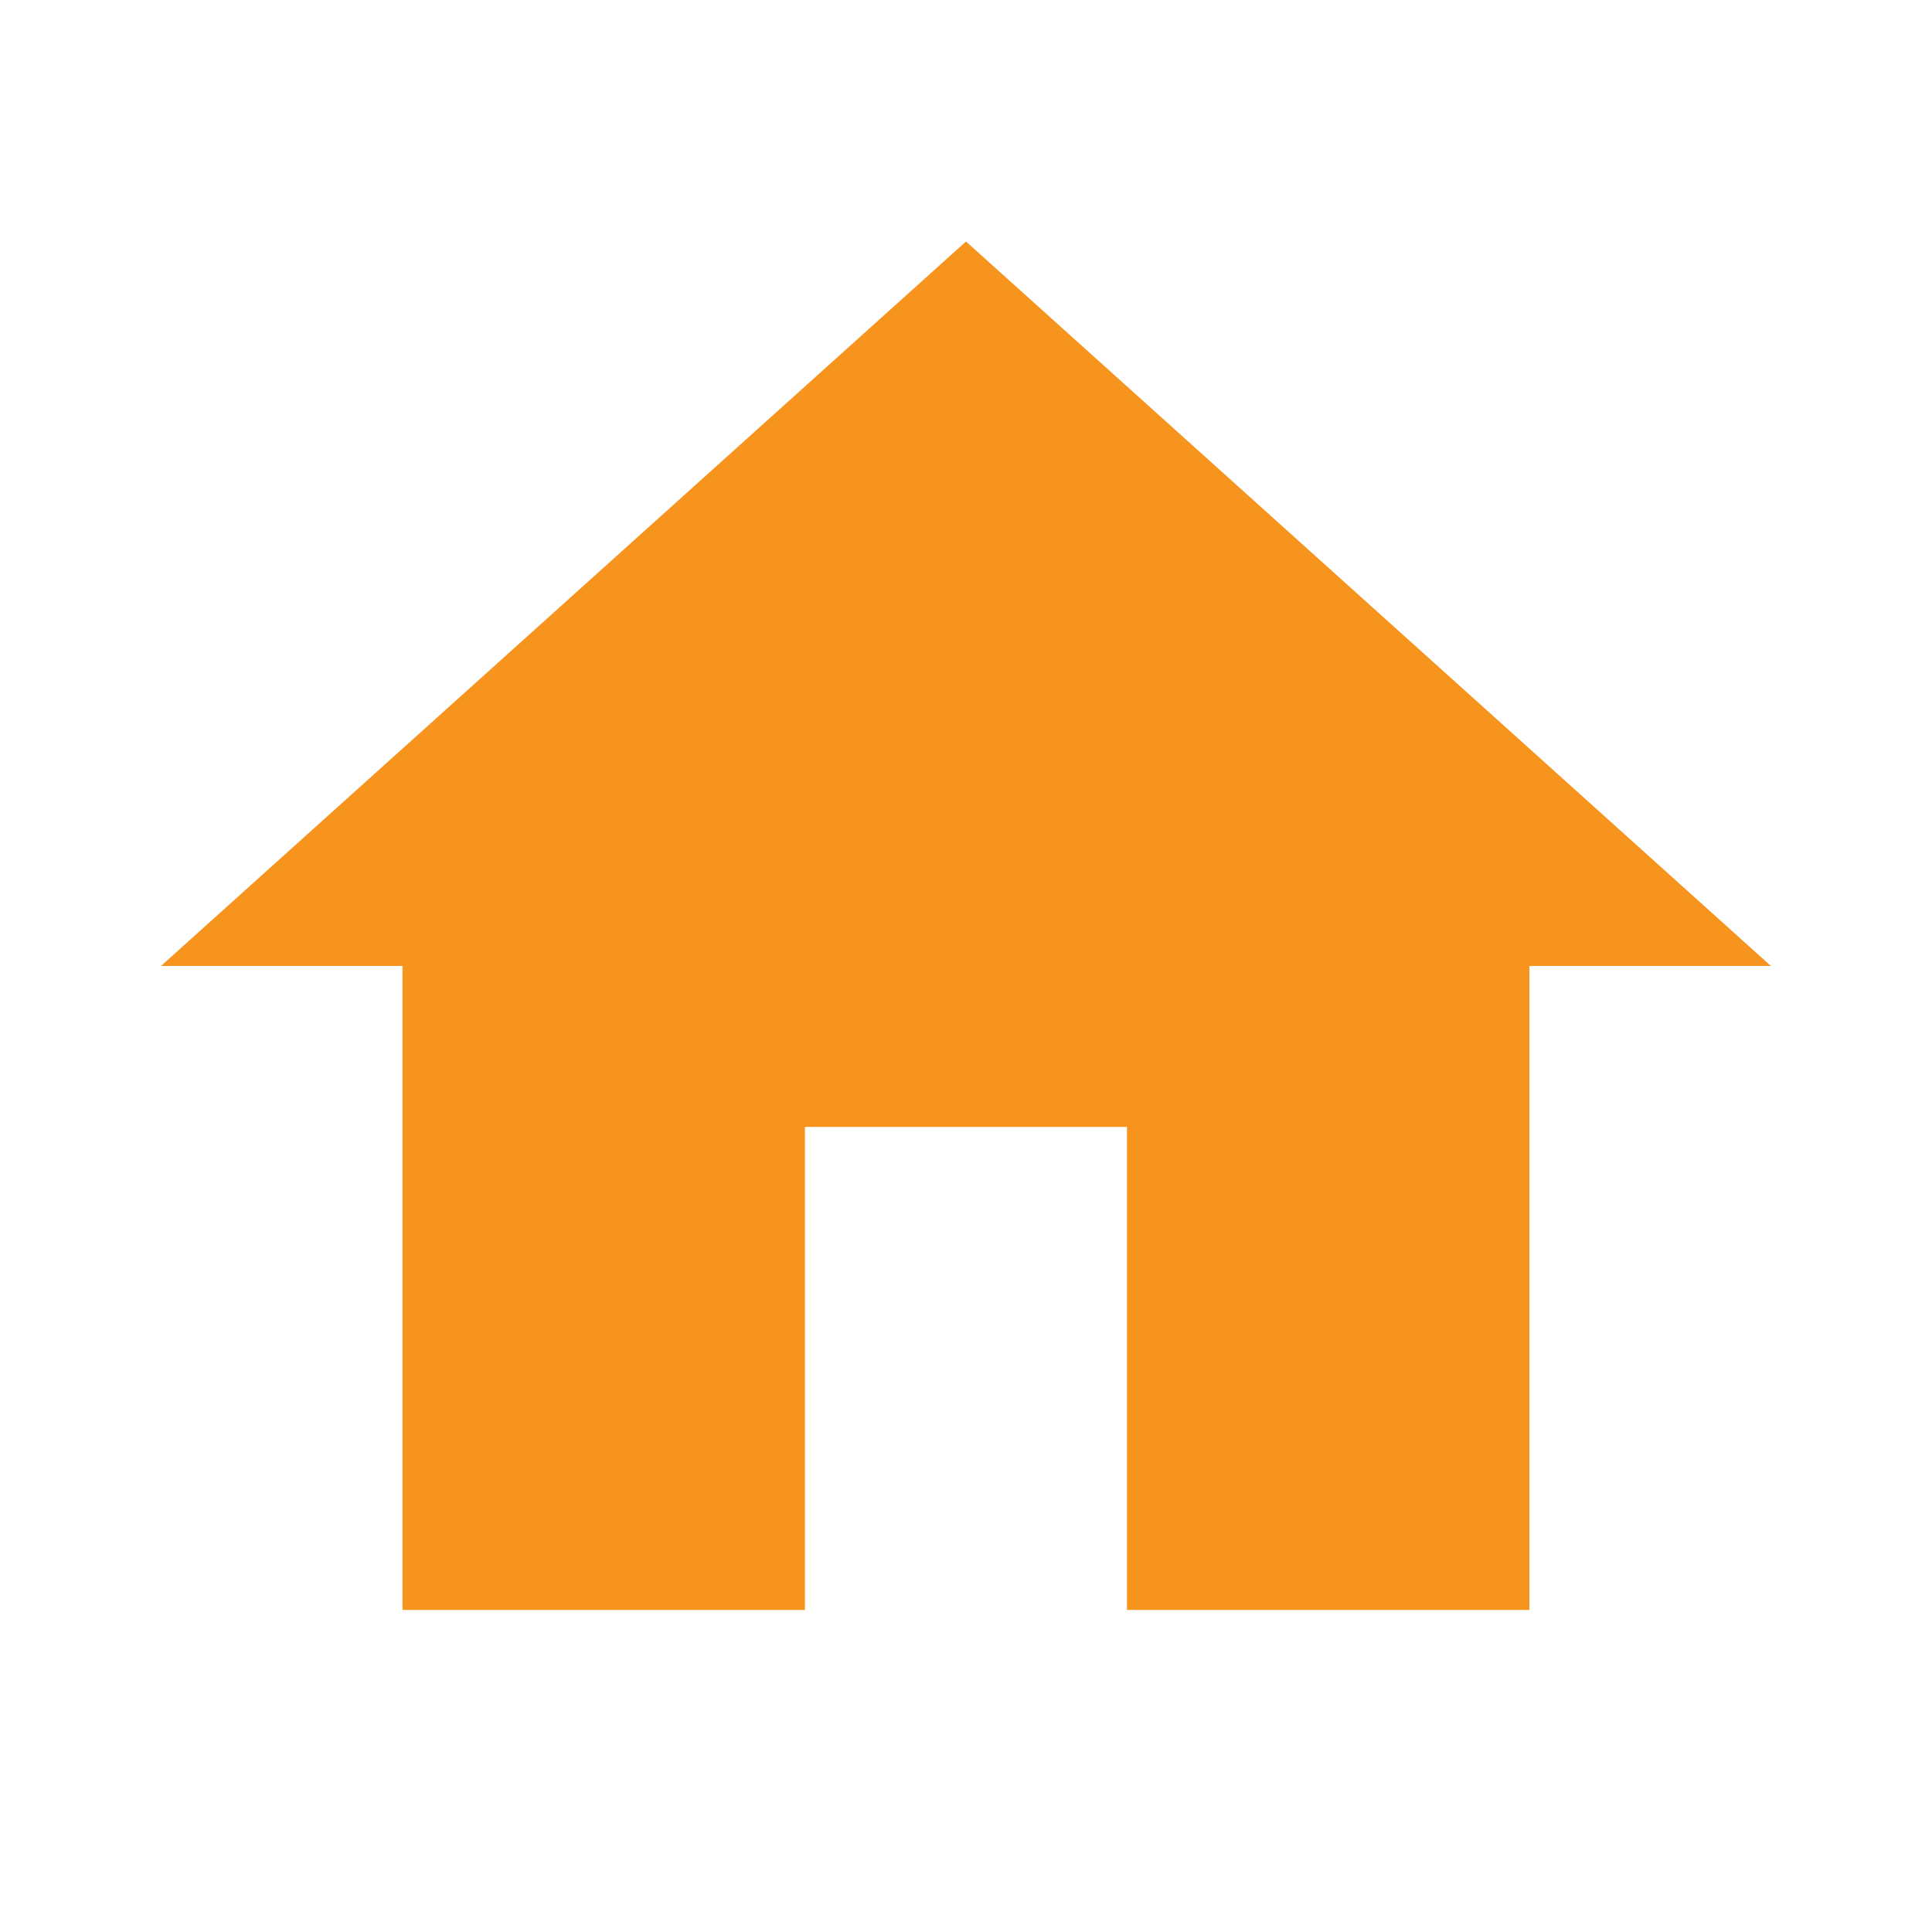 <svg id="baseline-home-24px" xmlns="http://www.w3.org/2000/svg" width="16" height="16" viewBox="0 0 16 16">
  <path id="Path_1453" data-name="Path 1453" d="M7.333,14.333v-4H10v4h3.333V9h2L8.667,3,2,9H4v5.333Z" transform="translate(-0.667 -1)" fill="#f7941d"/>
  <path id="Path_1454" data-name="Path 1454" d="M0,0H16V16H0Z" fill="none"/>
</svg>

